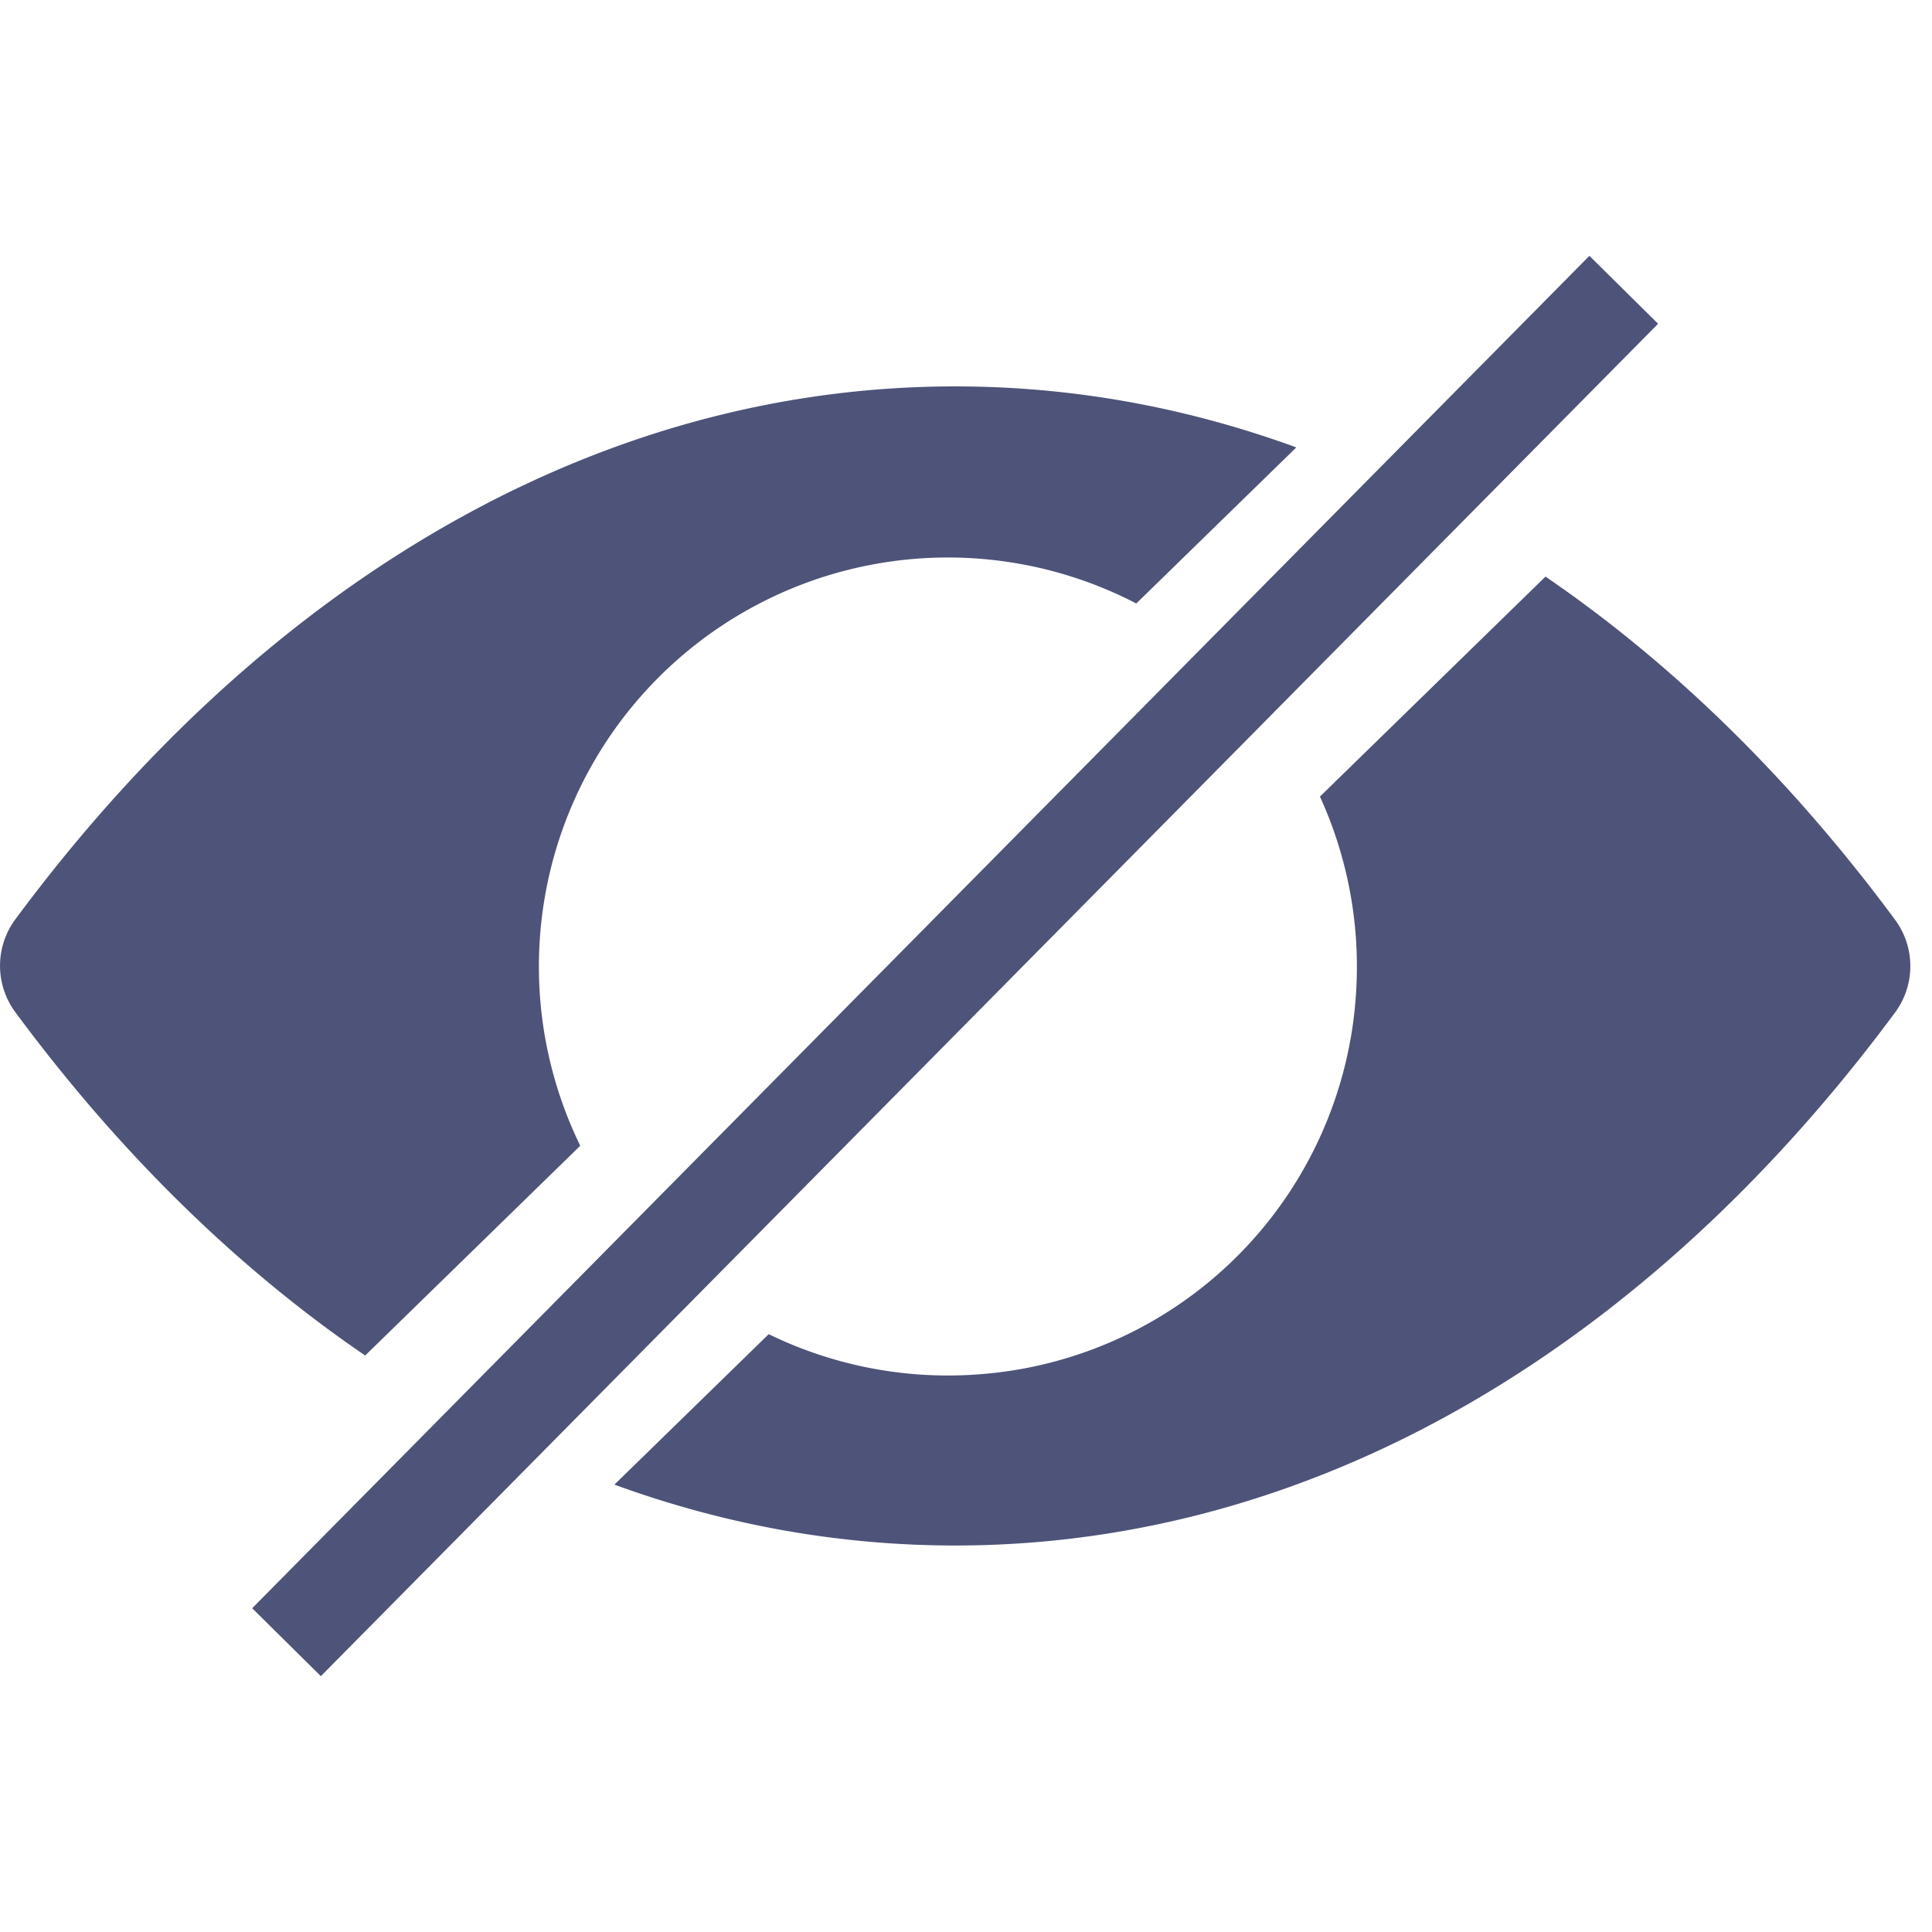<svg xmlns="http://www.w3.org/2000/svg" width="20" height="20" viewBox="0 0 20 20">
    <defs>
        <style>
            .cls-1{fill:#4e5379}.cls-2{fill:#fff;opacity:0}.cls-3{clip-path:url(#clip-path)}.cls-4{fill:none;stroke:#4e5379}.cls-5{clip-path:url(#clip-path-2)}
        </style>
        <clipPath id="clip-path">
            <path id="패스_508" d="M0 0h15.024L0 14.652z" class="cls-1" data-name="패스 508" transform="rotate(180 7.512 7.326)"/>
        </clipPath>
        <clipPath id="clip-path-2">
            <path id="패스_506" d="M0 0h14.067L0 13.719z" class="cls-1" data-name="패스 506"/>
        </clipPath>
    </defs>
    <g id="btn-hide" transform="translate(-666 -431)">
        <path id="사각형_103" d="M0 0h20v20H0z" class="cls-2" data-name="사각형 103" transform="translate(666 431)"/>
        <g id="마스크_그룹_3" class="cls-3" data-name="마스크 그룹 3" transform="translate(670.976 433.067)">
            <path id="패스_461" d="M9.888 98.725c-3.778 0-7.2 2.1-9.733 5.522a.808.808 0 0 0 0 .951c2.528 3.422 5.955 5.526 9.733 5.526s7.2-2.1 9.733-5.522a.808.808 0 0 0 0-.951c-2.529-3.422-5.955-5.526-9.733-5.526zm.271 10.225a4.234 4.234 0 1 1 3.879-3.95 4.22 4.22 0 0 1-3.879 3.95z" class="cls-1" data-name="패스 461" transform="translate(-4.976 -96.792)"/>
        </g>
        <path id="선_321" d="M0 14L13.843 0" class="cls-4" data-name="선 321" transform="translate(668.966 434)"/>
        <g id="마스크_그룹_2" class="cls-5" data-name="마스크 그룹 2" transform="translate(666 435)">
            <path id="패스_507" d="M9.888 98.725c-3.778 0-7.2 2.1-9.733 5.522a.808.808 0 0 0 0 .951c2.528 3.422 5.955 5.526 9.733 5.526s7.2-2.1 9.733-5.522a.808.808 0 0 0 0-.951c-2.529-3.422-5.955-5.526-9.733-5.526zm.271 10.225a4.234 4.234 0 1 1 3.879-3.95 4.22 4.22 0 0 1-3.879 3.95z" class="cls-1" data-name="패스 507" transform="translate(0 -98.725)"/>
        </g>
    </g>
</svg>
